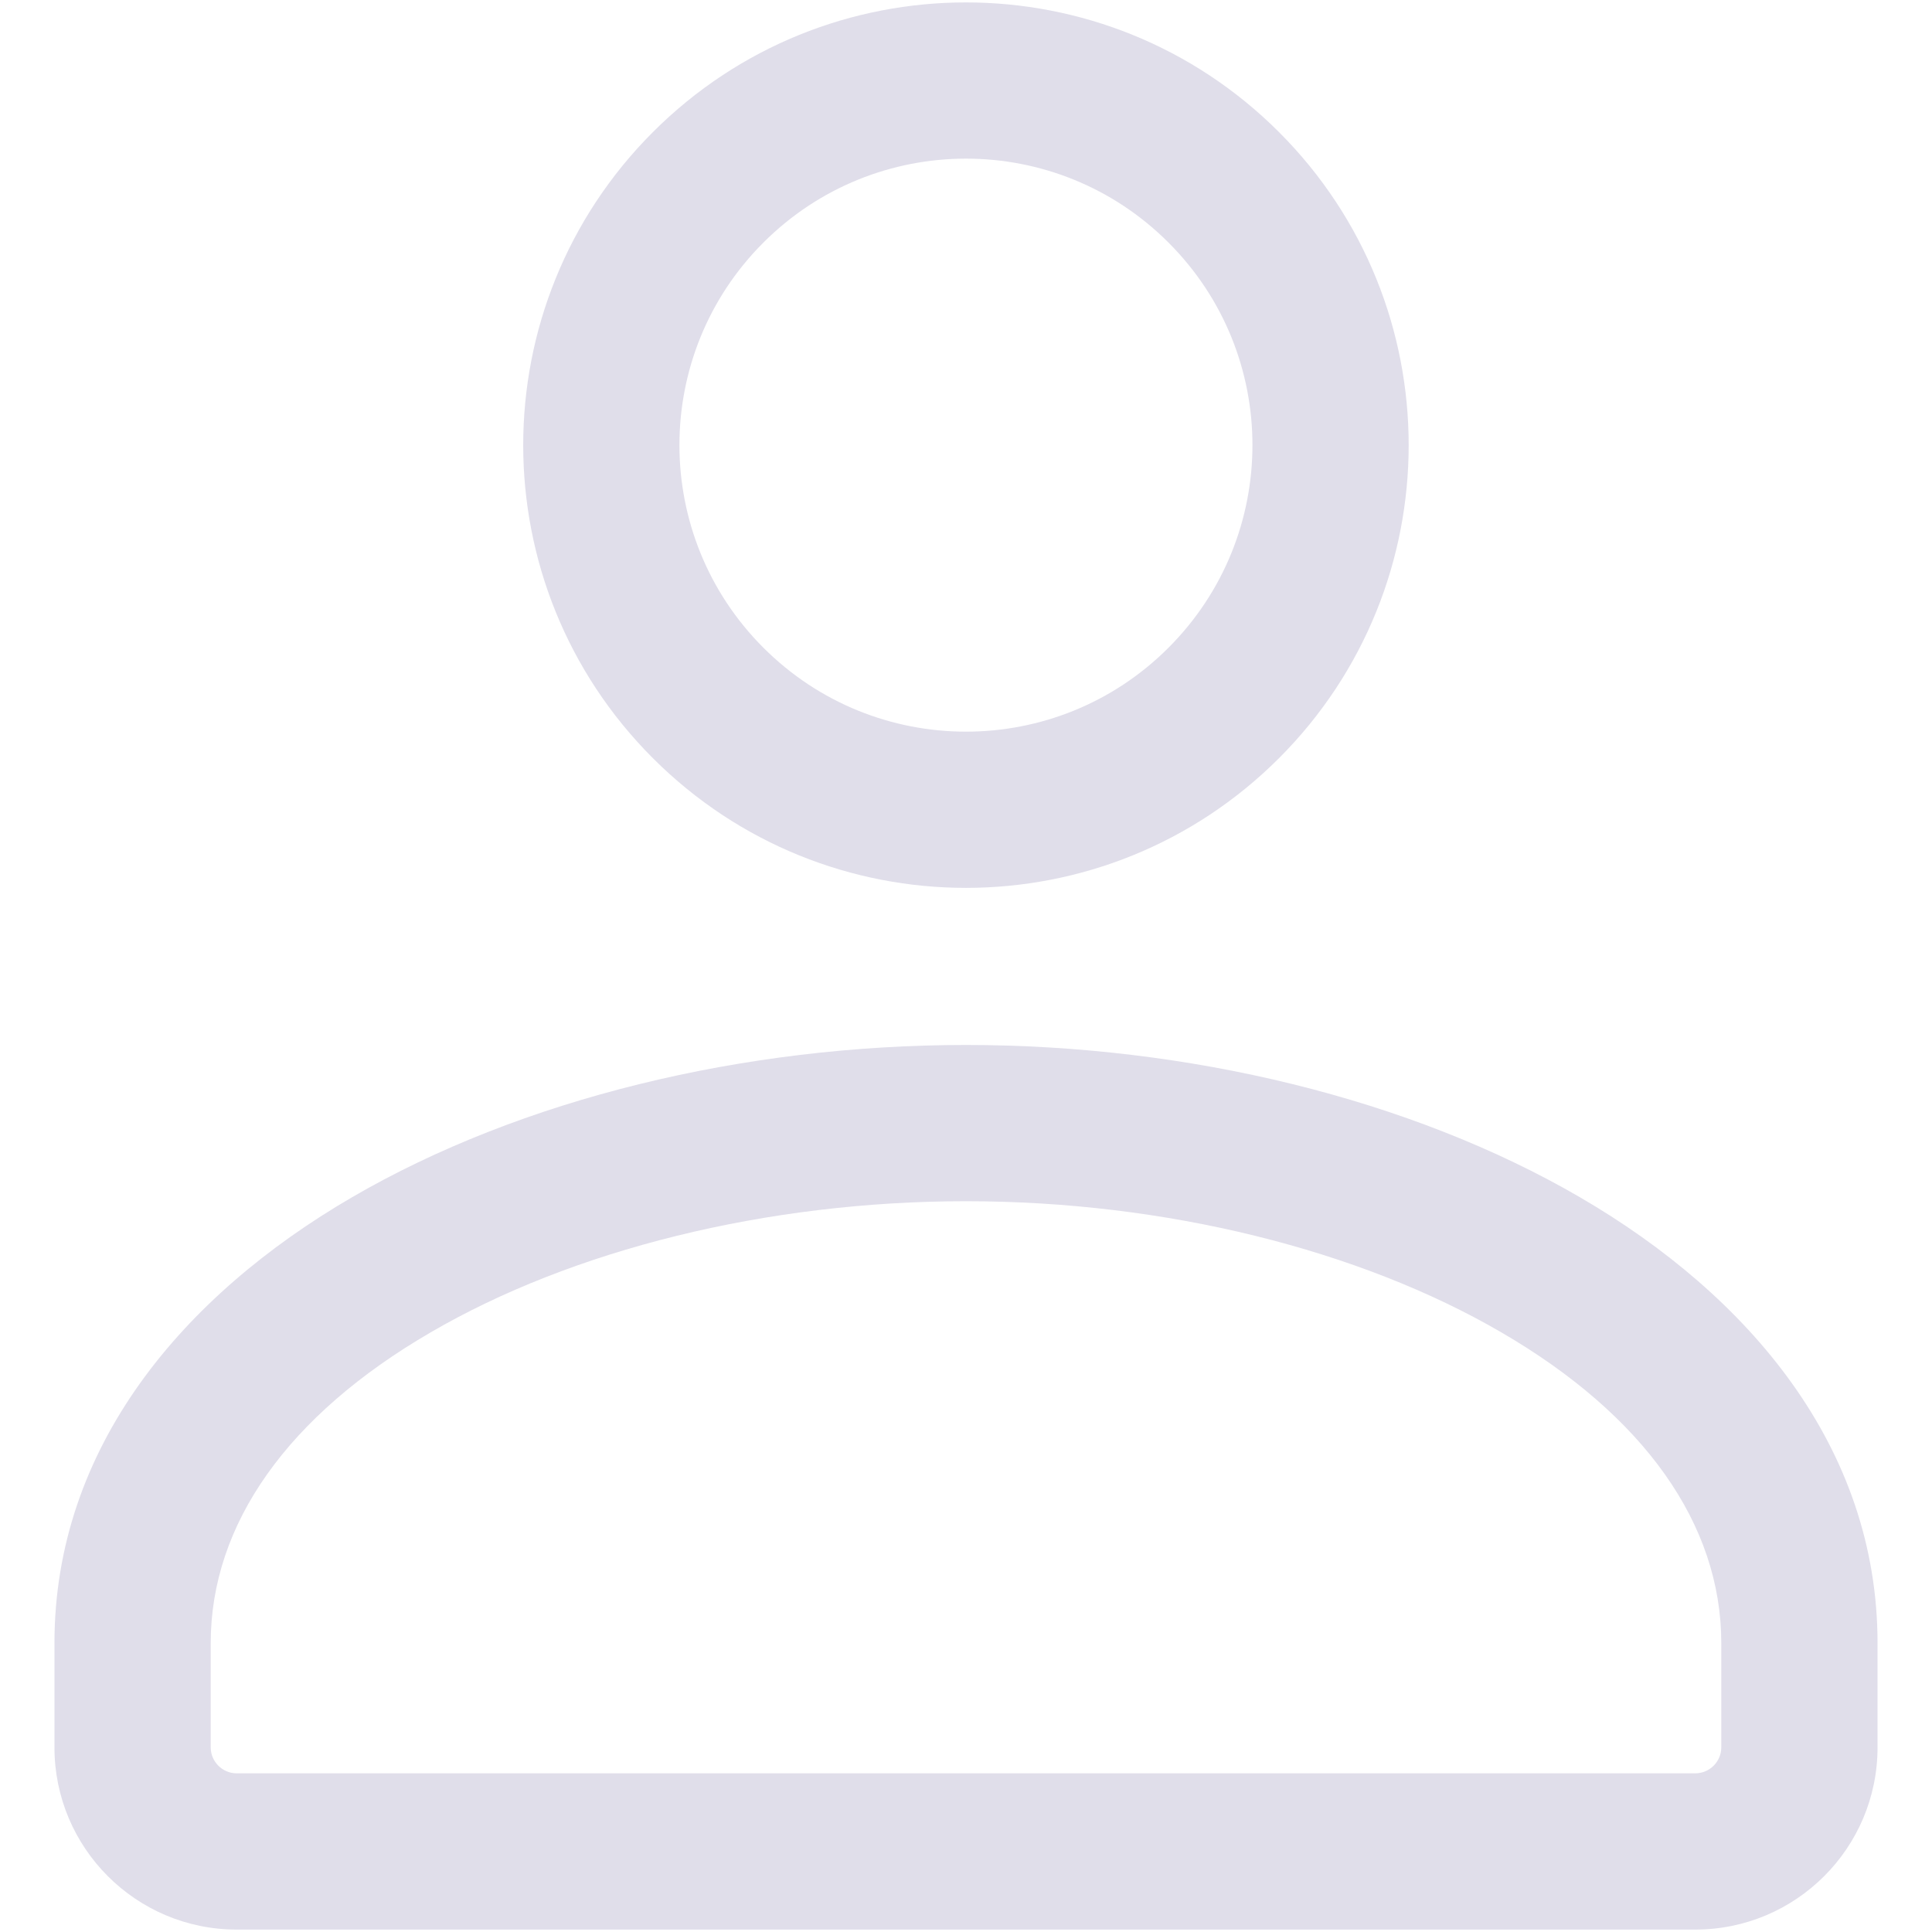 <svg width="16" height="16" viewBox="0 0 16 16" fill="none" xmlns="http://www.w3.org/2000/svg">
	<path fill-rule="evenodd" clip-rule="evenodd" d="M6.322 2.009C7.249 1.082 8.751 1.082 9.677 2.009C10.604 2.935 10.604 4.437 9.677 5.364C8.751 6.291 7.249 6.291 6.322 5.364C5.395 4.437 5.395 2.935 6.322 2.009ZM5.407 1.094C6.839 -0.338 9.16 -0.338 10.592 1.094C12.024 2.526 12.024 4.847 10.592 6.279C9.16 7.711 6.839 7.711 5.407 6.279C3.975 4.847 3.975 2.526 5.407 1.094ZM8 8.654C6.16 8.654 4.318 9.099 2.914 9.916C1.515 10.73 0.451 11.984 0.451 13.608V14.471C0.451 15.304 1.127 15.98 1.96 15.98H14.039C14.873 15.98 15.549 15.304 15.549 14.471V13.608C15.549 11.984 14.484 10.73 13.086 9.916C11.682 9.099 9.84 8.654 8 8.654ZM1.745 13.608C1.745 12.621 2.385 11.721 3.565 11.035C4.738 10.351 6.347 9.948 8 9.948C9.652 9.948 11.261 10.351 12.435 11.035C13.614 11.721 14.255 12.621 14.255 13.608V14.471C14.255 14.589 14.158 14.686 14.039 14.686H1.96C1.842 14.686 1.745 14.589 1.745 14.471V13.608Z" fill="#E0DEEA" />
</svg>
